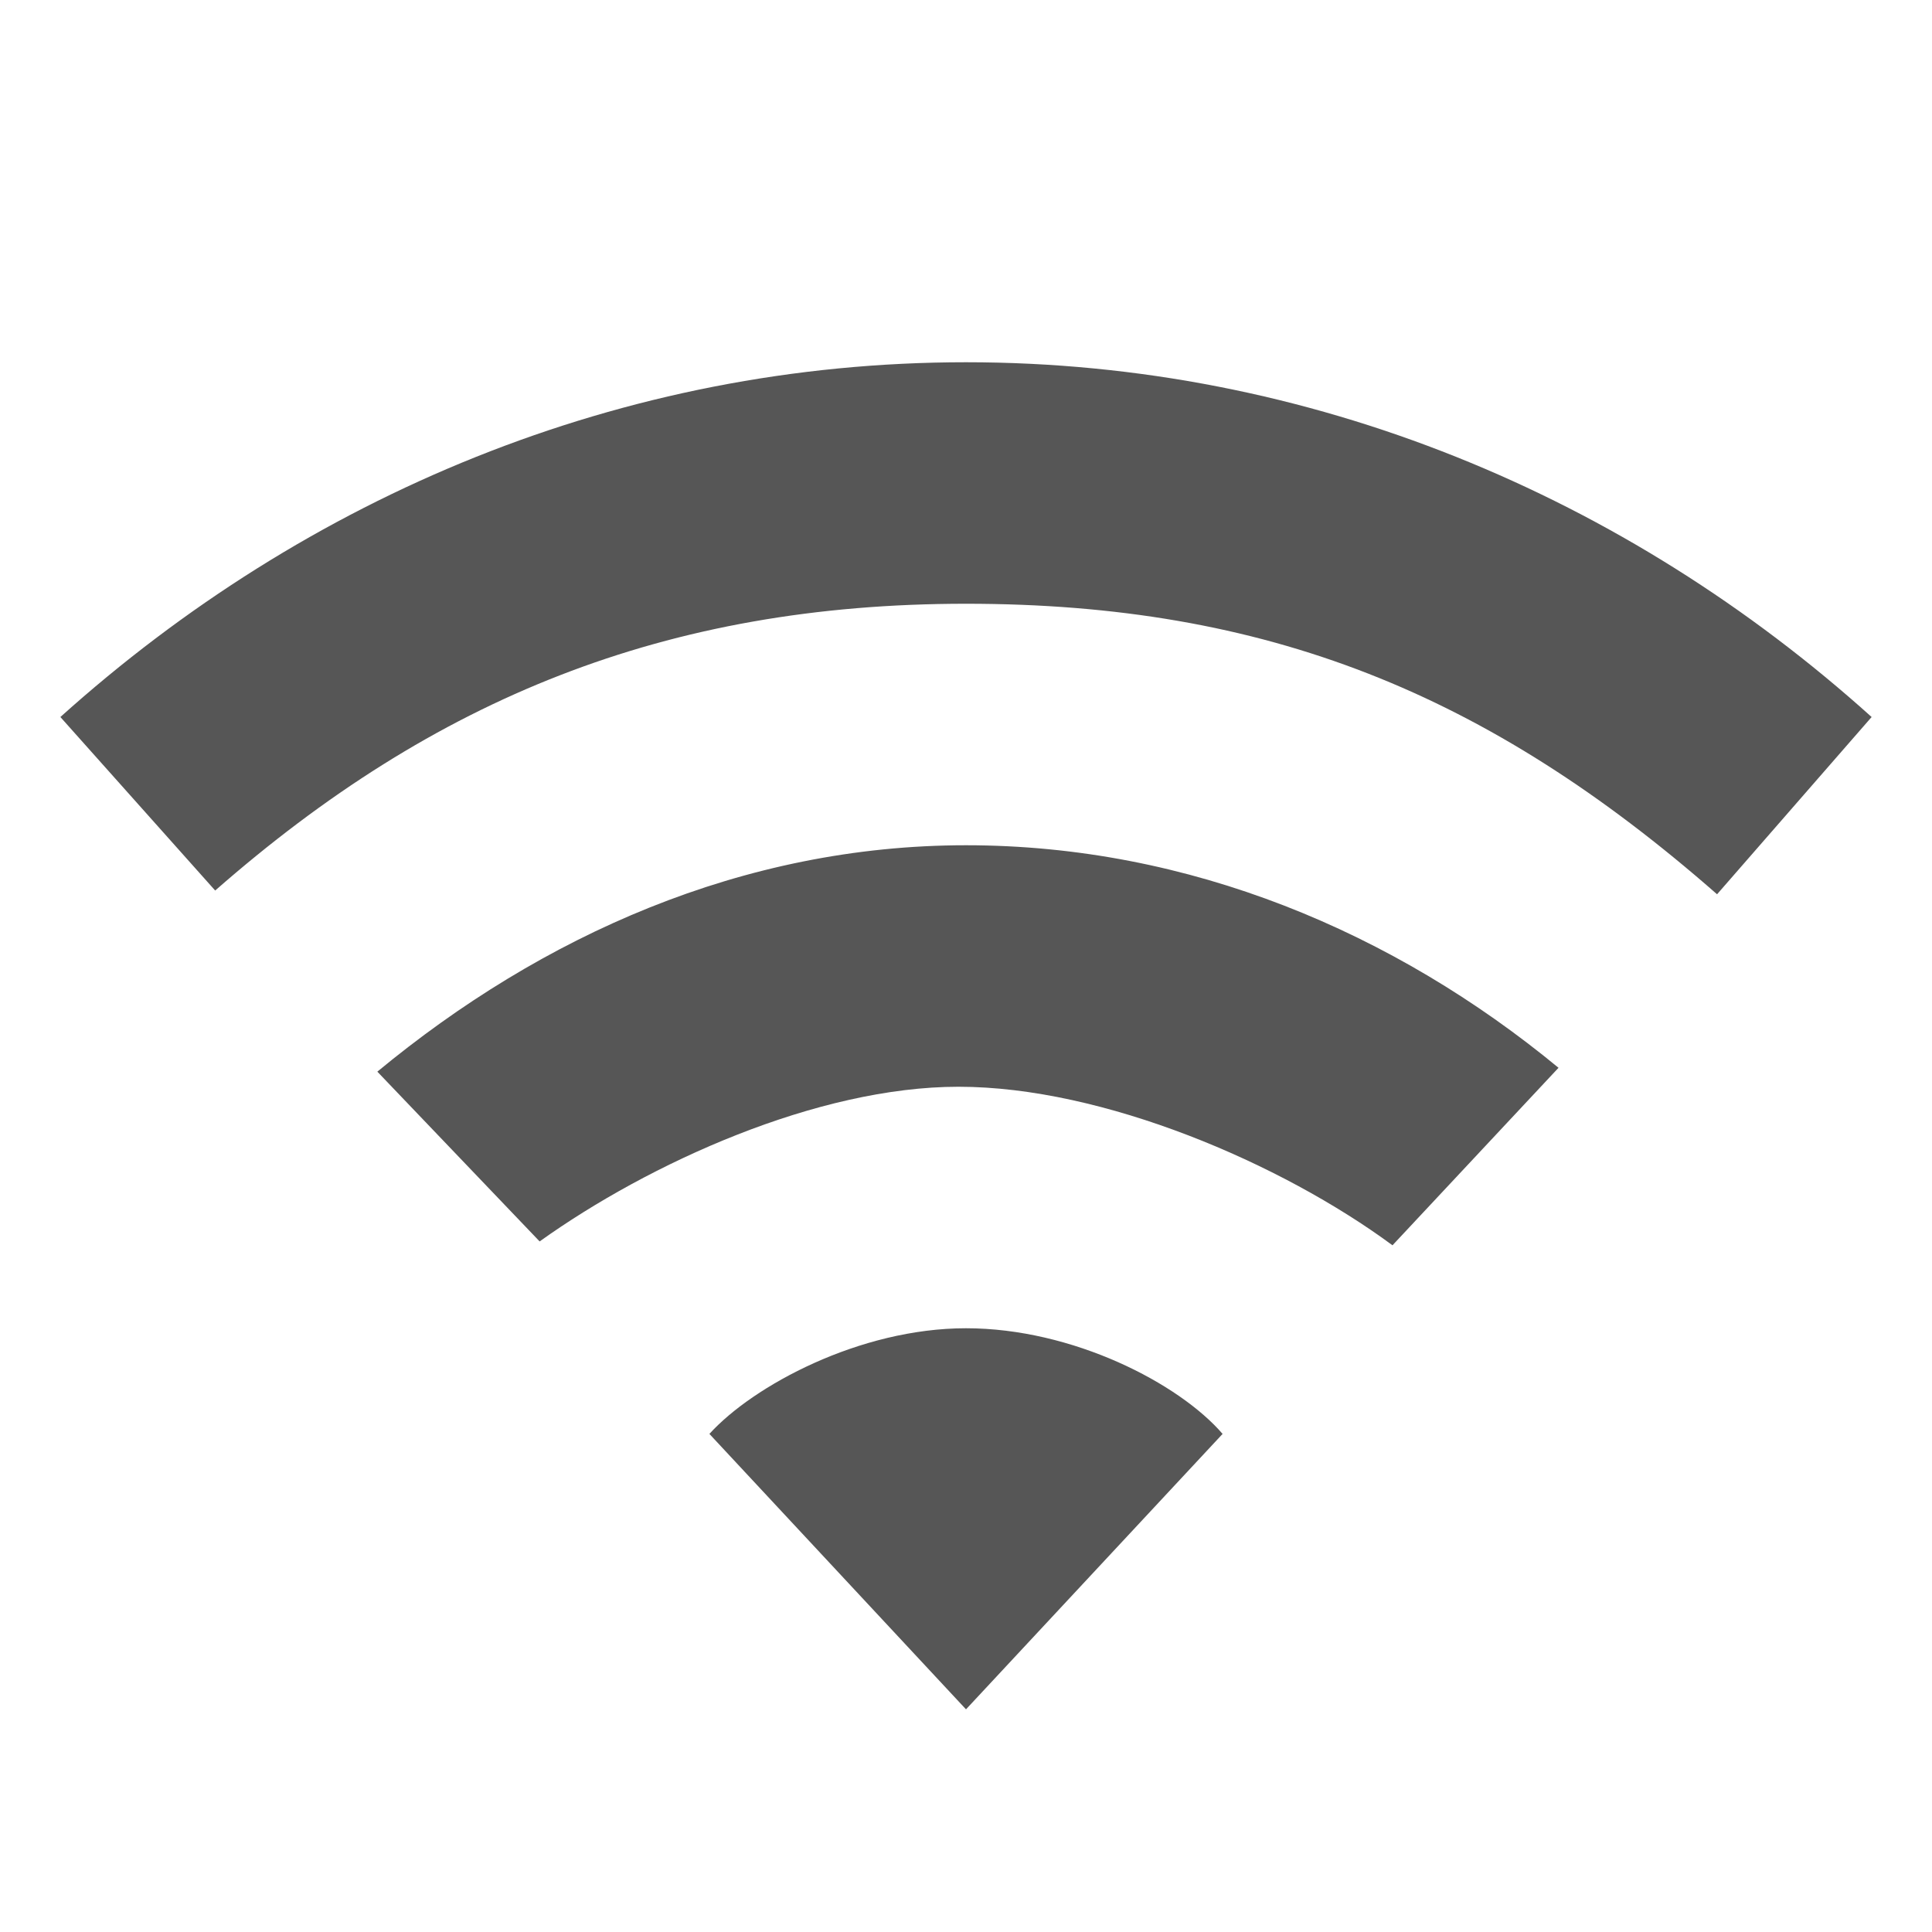 <svg height='16' width='16' xmlns='http://www.w3.org/2000/svg'>
    <g transform='translate(-1033 -41)'>
        
        <path color='#000' d='M1041 44c-2.853 0-5.468 1.111-7.5 2.938l1.282 1.437c1.811-1.588 3.732-2.375 6.218-2.375 2.487 0 4.32.74 6.22 2.406l1.28-1.468C1046.47 45.11 1043.854 44 1041 44zm0 4c-1.848 0-3.514.75-4.875 1.875l1.344 1.406c.907-.649 2.299-1.281 3.469-1.281 1.198 0 2.674.634 3.594 1.313l1.375-1.47C1044.546 48.72 1042.848 48 1041 48zm0 4c-.883 0-1.764.477-2.125.875l2.125 2.281 2.125-2.281c-.36-.418-1.24-.875-2.125-.875z' fill='#565656' overflow='visible' style='marker:none'/>
    </g>
</svg>
